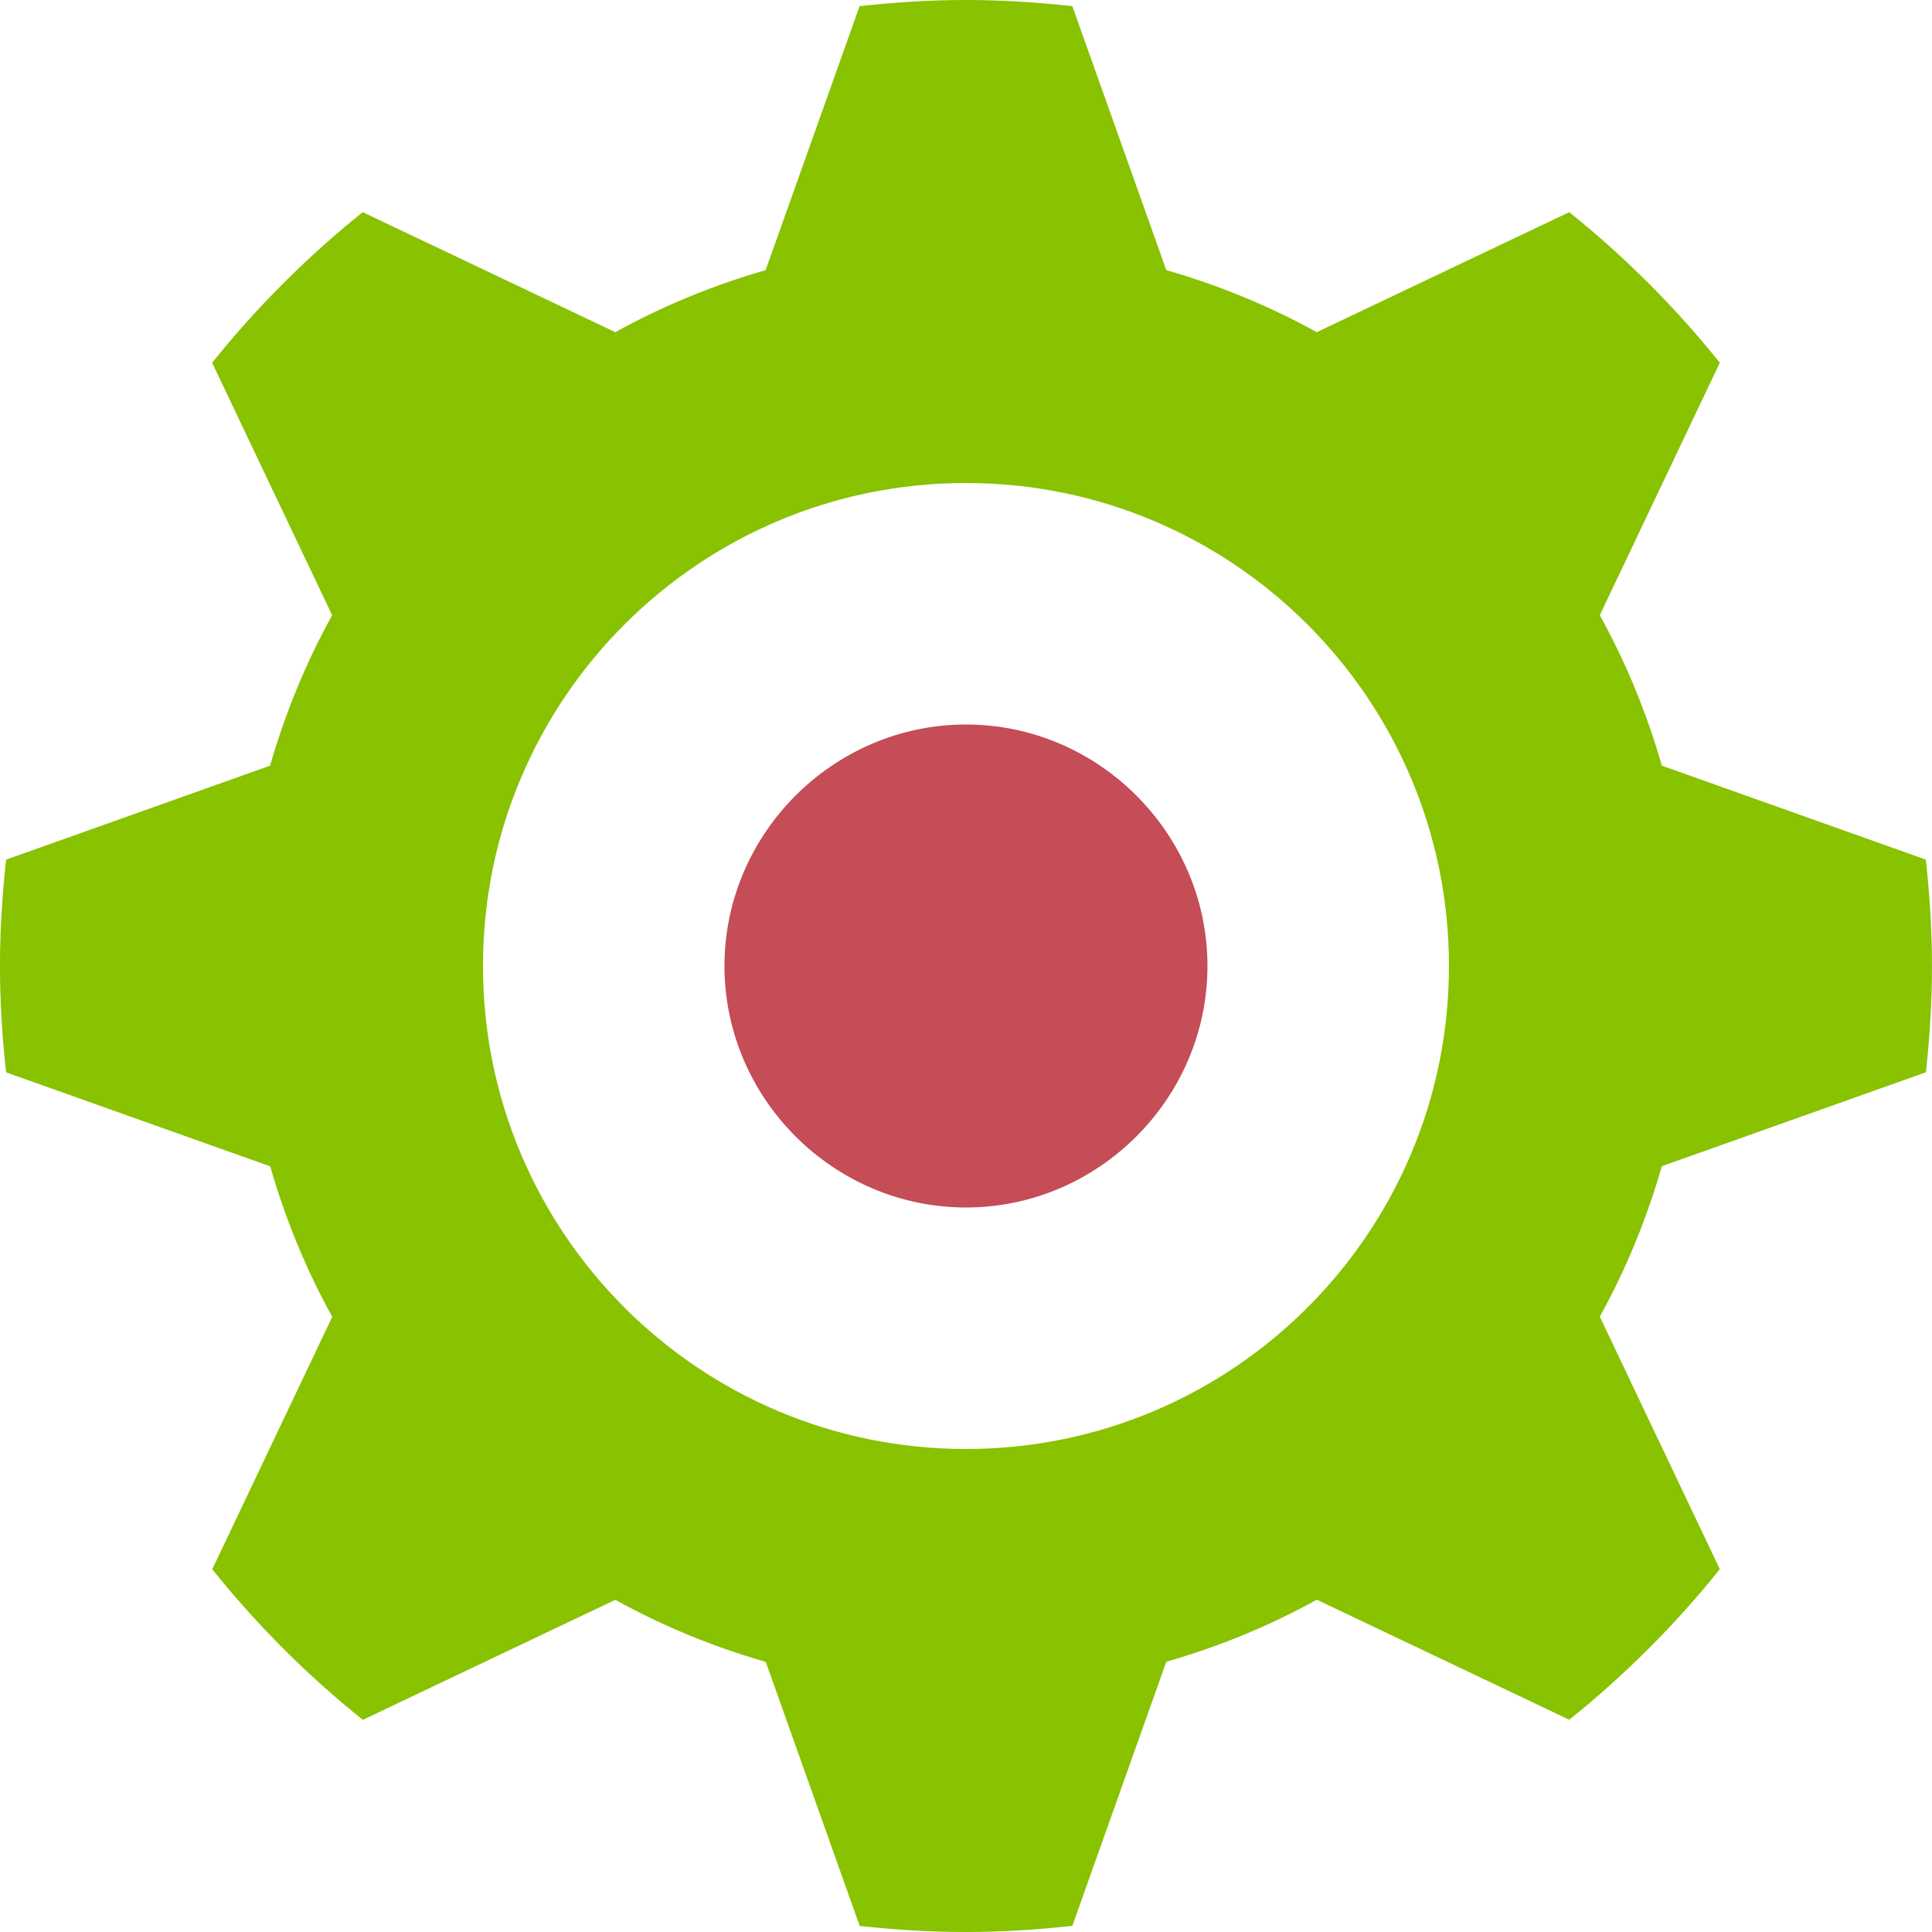 <svg clip-rule="evenodd" fill-rule="evenodd" stroke-linejoin="round" stroke-miterlimit="2" viewBox="0 0 64 64" xmlns="http://www.w3.org/2000/svg"><path d="m-0.0 0h64v64h-64z" fill="none"/><g fill-rule="nonzero" transform="matrix(2 0 0 2 -.001 0)"><path d="m27.526 12.682c-.252-.876-.594-1.71-1.028-2.492l1.988-4.182c-.738-.92-1.574-1.756-2.494-2.494l-4.182 1.988c-.78-.432-1.616-.776-2.492-1.028l-1.556-4.372c-.578-.064-1.166-.102-1.762-.102s-1.184.038-1.762.102l-1.556 4.372c-.874.252-1.71.596-2.49 1.028l-4.184-1.988c-.92.738-1.756 1.574-2.494 2.494l1.988 4.182c-.432.78-.776 1.616-1.028 2.492l-4.372 1.556c-.064.578-.102 1.166-.102 1.762s.038 1.184.102 1.762l4.374 1.556c.252.876.594 1.71 1.028 2.492l-1.988 4.182c.738.92 1.574 1.758 2.494 2.494l4.182-1.988c.78.432 1.616.776 2.492 1.028l1.556 4.374c.576.062 1.164.1 1.76.1s1.184-.038 1.762-.102l1.556-4.374c.876-.252 1.71-.594 2.492-1.028l4.182 1.988c.92-.738 1.758-1.574 2.494-2.494l-1.988-4.182c.432-.78.776-1.616 1.028-2.492l4.374-1.556c.062-.576.1-1.164.1-1.76s-.038-1.184-.102-1.762zm-11.526 11.318c-4.418 0-8-3.582-8-8s3.582-8 8-8 8 3.582 8 8-3.582 8-8 8z" fill="#88c200"/><path d="m12 16c0 2.194 1.806 4 4 4s4-1.806 4-4-1.806-4-4-4-4 1.806-4 4z" fill="#c44d58"/></g></svg>